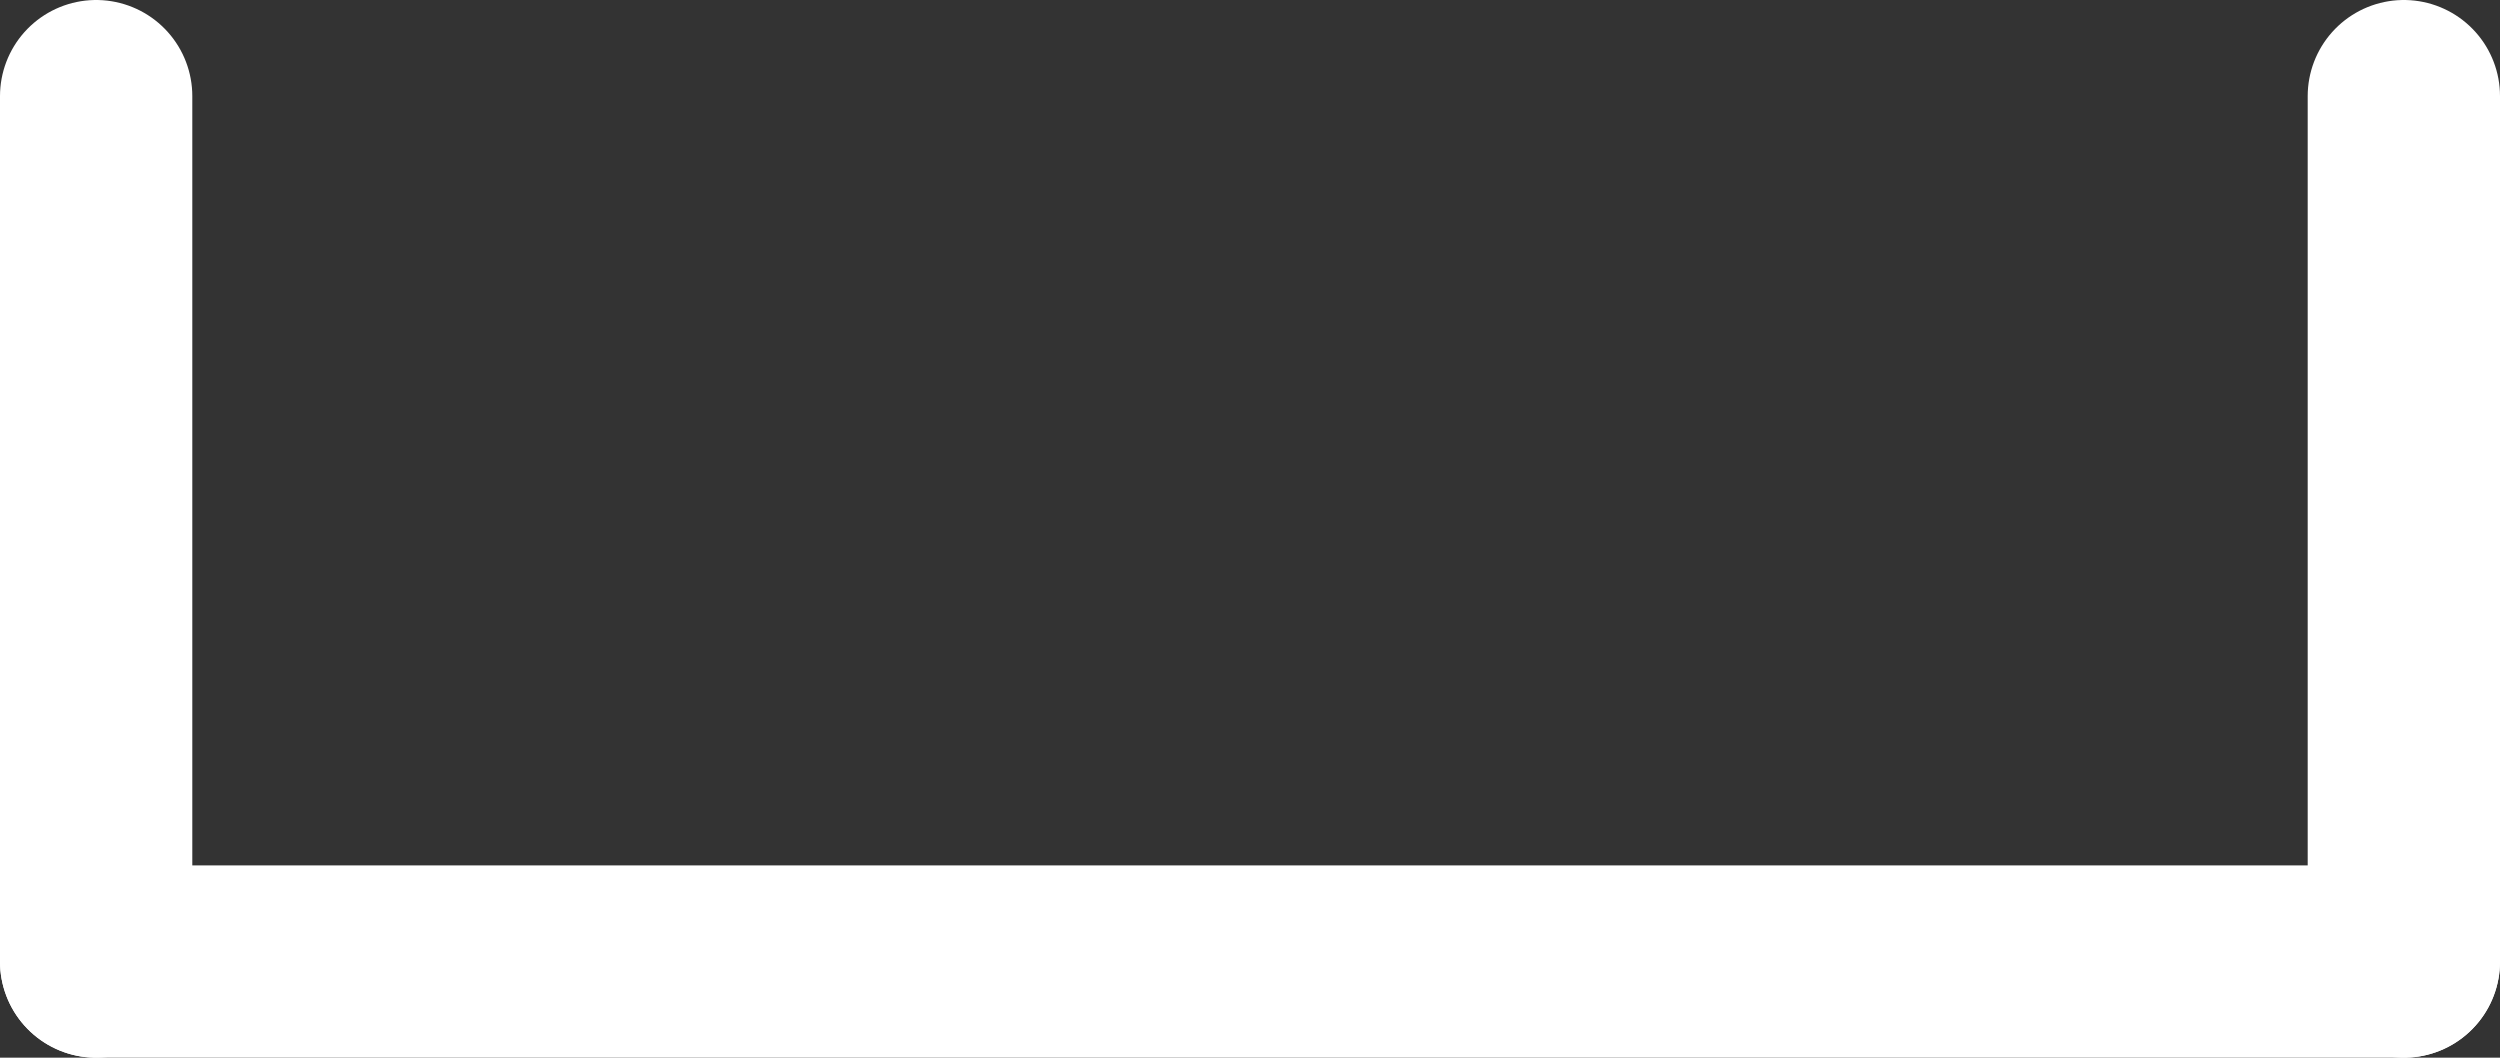 <svg xmlns="http://www.w3.org/2000/svg" width="26" height="11" viewBox="0 0 26 11">
  <rect x="0" y="0" width="26" height="11" fill="#333333" stroke="none"/>
  <g id="icon3" transform="translate(-9.5 -17)">
    <line id="Line_2328" data-name="Line 2328" x2="24" transform="translate(10.5 27)" fill="none" stroke="#fff" stroke-linecap="round" stroke-width="2"/>
    <line id="Line_2334" data-name="Line 2334" y1="9" transform="translate(10.5 18)" fill="none" stroke="#fff" stroke-linecap="round" stroke-width="2"/>
    <line id="Line_2339" data-name="Line 2339" y1="9" transform="translate(34.5 18)" fill="none" stroke="#fff" stroke-linecap="round" stroke-width="2"/>
  </g>
</svg>
